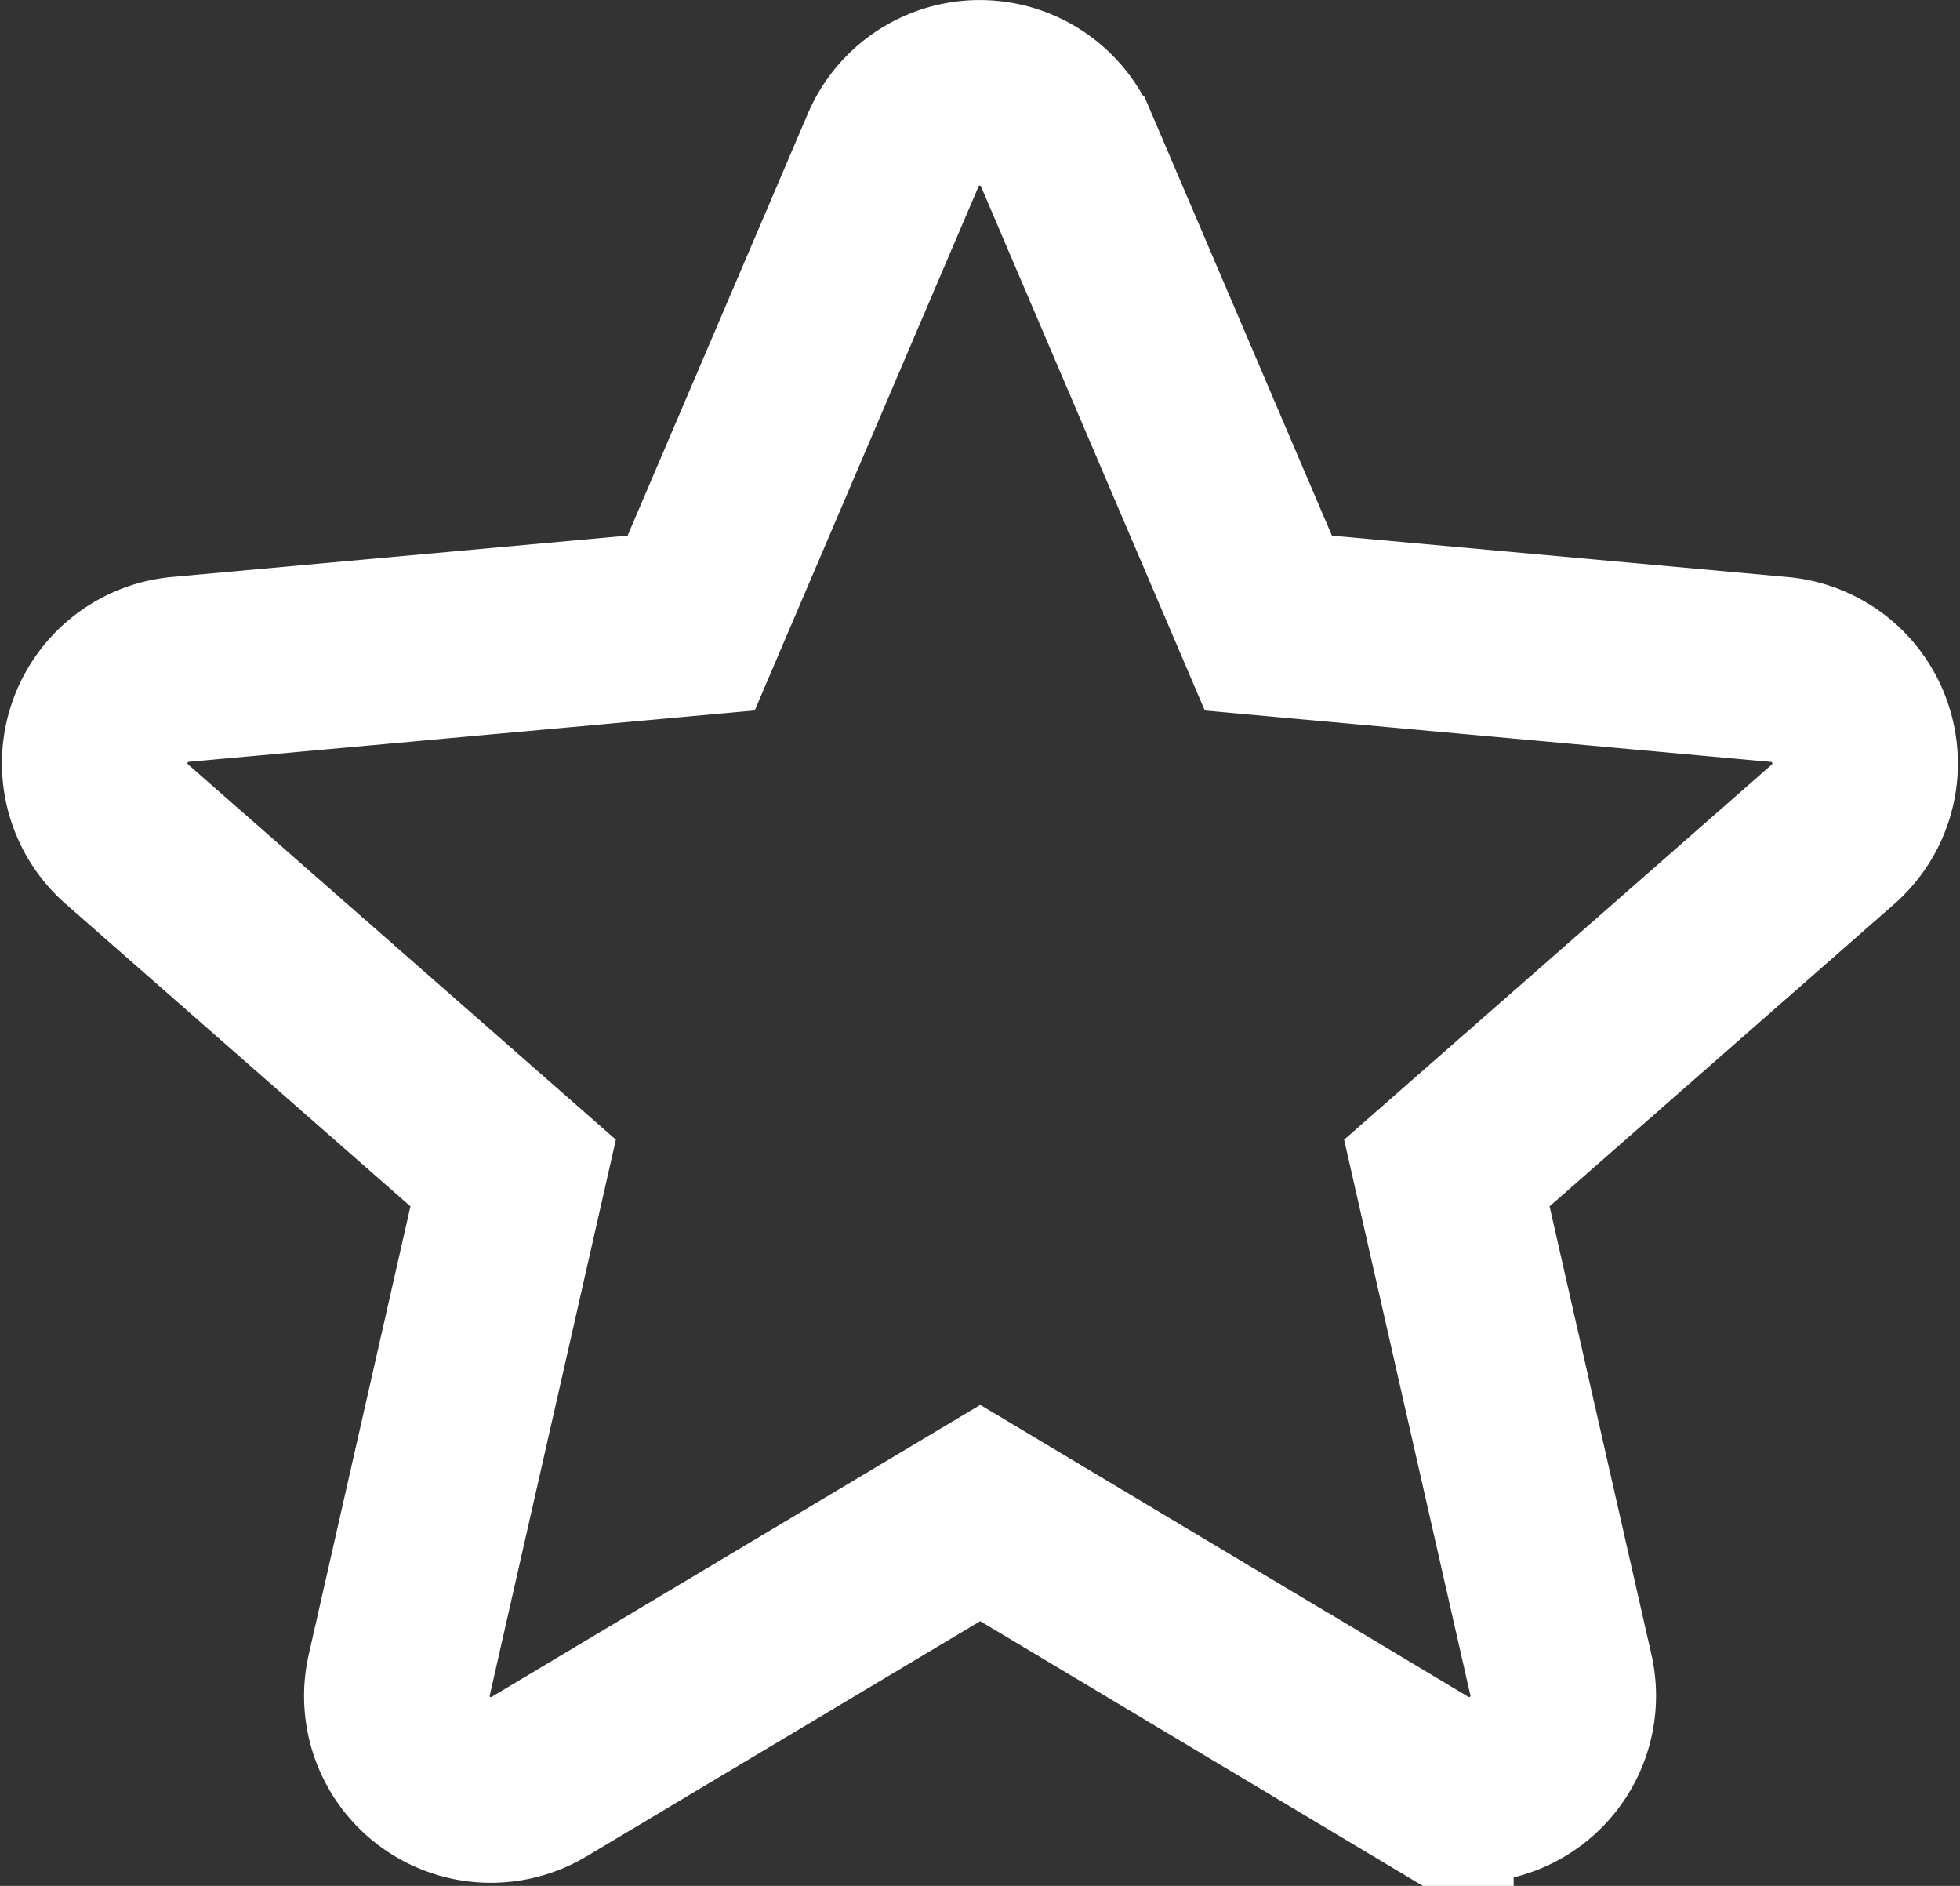 <svg xmlns="http://www.w3.org/2000/svg" width="36.965" height="35.558" viewBox="0 0 36.965 35.558">
  <rect x="0" y="0" width="36.965" height="35.558" fill="#333333" stroke="none"/>
  <path id="Path_3899" data-name="Path 3899" d="M33.3,12.585a1.771,1.771,0,0,0-1.528-1.22l-9.638-.875-3.811-8.92a1.775,1.775,0,0,0-3.264,0l-3.811,8.919-9.639.875A1.777,1.777,0,0,0,.606,14.47l7.285,6.389L5.743,30.322a1.772,1.772,0,0,0,2.639,1.917L16.7,27.27l8.31,4.969a1.774,1.774,0,0,0,2.641-1.917L25.5,20.859l7.285-6.388A1.776,1.776,0,0,0,33.3,12.585Zm0,0" transform="translate(1.787 1.258)" fill="none" stroke="#fff" stroke-width="3.5"/>
</svg>
